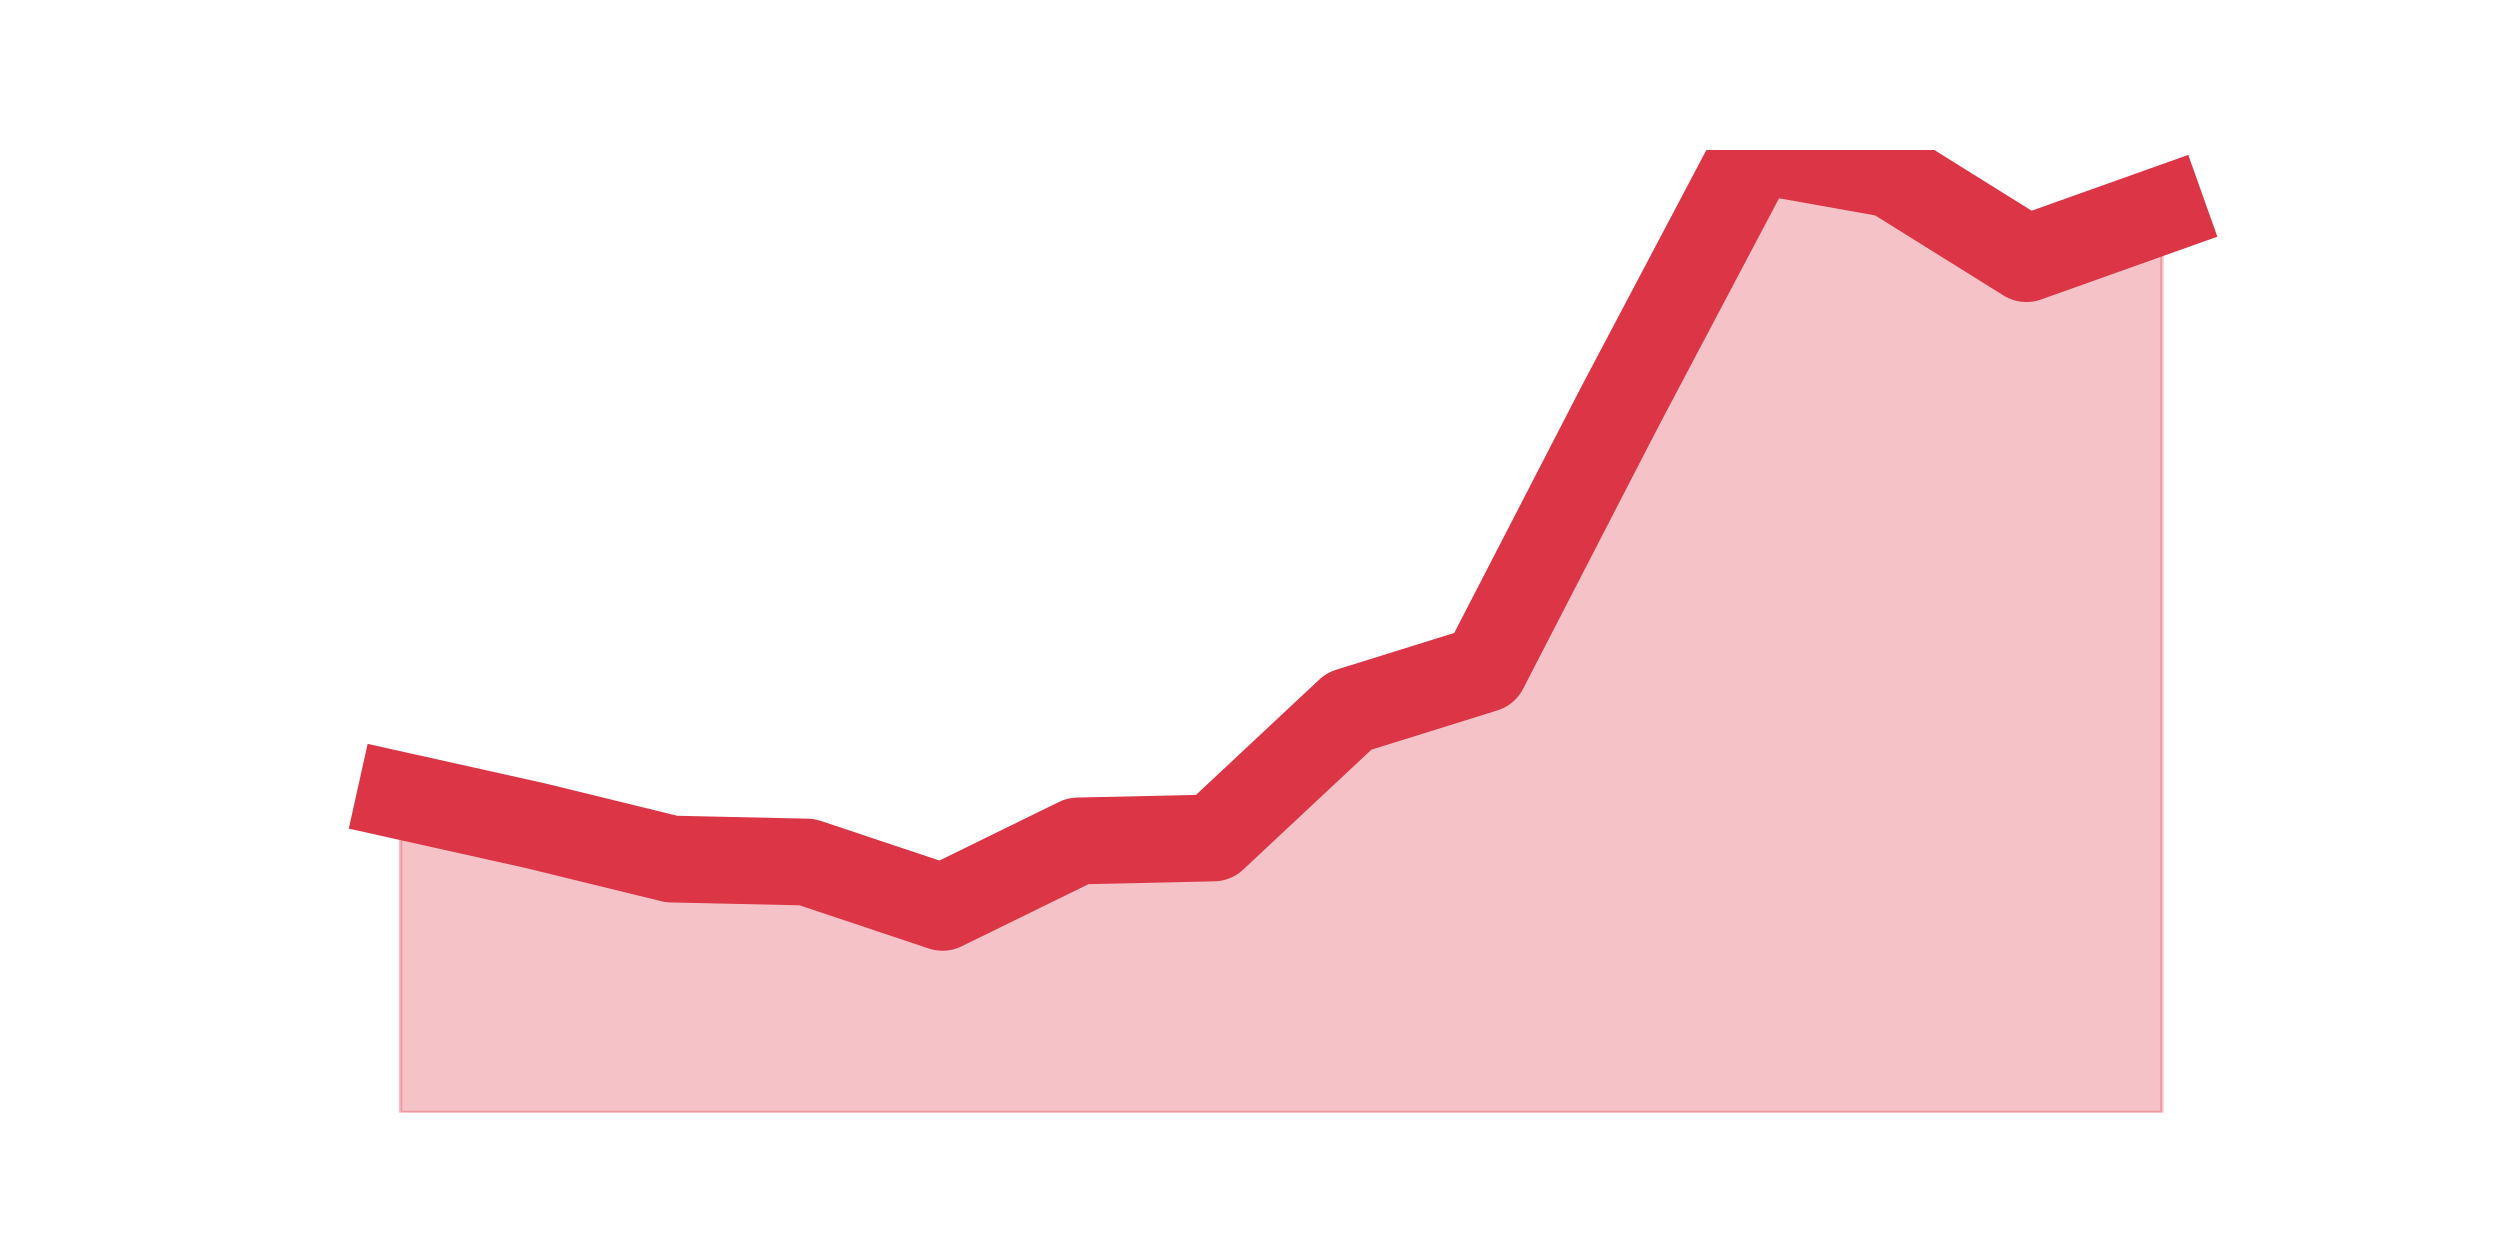 <?xml version="1.0" encoding="utf-8" standalone="no"?>
<!DOCTYPE svg PUBLIC "-//W3C//DTD SVG 1.1//EN"
  "http://www.w3.org/Graphics/SVG/1.1/DTD/svg11.dtd">
<svg height="360pt" version="1.1" viewBox="0 0 720 360" width="720pt" xmlns="http://www.w3.org/2000/svg" xmlns:xlink="http://www.w3.org/1999/xlink">
 <defs>
  <style type="text/css">*{stroke-linecap:butt;stroke-linejoin:round;}</style>
 </defs>
 <g id="figure_1">
  <g id="patch_1">
   <path d="M 0 360 
L 720 360 
L 720 0 
L 0 0 
z
" style="fill:none;"/>
  </g>
  <g id="axes_1">
   <g id="matplotlib.axis_1"/>
   <g id="matplotlib.axis_2"/>
   <g id="PolyCollection_1">
    <defs>
     <path d="M 115.364 -130.841 
L 115.364 -39.6 
L 154.385 -39.6 
L 193.406 -39.6 
L 232.427 -39.6 
L 271.448 -39.6 
L 310.469 -39.6 
L 349.49 -39.6 
L 388.51 -39.6 
L 427.531 -39.6 
L 466.552 -39.6 
L 505.573 -39.6 
L 544.594 -39.6 
L 583.615 -39.6 
L 622.636 -39.6 
L 622.636 -299.421 
L 622.636 -299.421 
L 583.615 -285.517 
L 544.594 -309.848 
L 505.573 -316.8 
L 466.552 -242.938 
L 427.531 -167.338 
L 388.51 -155.172 
L 349.49 -118.676 
L 310.469 -117.807 
L 271.448 -98.69 
L 232.427 -111.724 
L 193.406 -112.593 
L 154.385 -122.152 
L 115.364 -130.841 
z
" id="m4fbd69f7f5" style="stroke:#dc3545;stroke-opacity:0.3;"/>
    </defs>
    <g clip-path="url(#p50853cc8fb)">
     <use style="fill:#dc3545;fill-opacity:0.3;stroke:#dc3545;stroke-opacity:0.3;" x="0" xlink:href="#m4fbd69f7f5" y="360"/>
    </g>
   </g>
   <g id="line2d_1">
    <path clip-path="url(#p50853cc8fb)" d="M 115.364 229.159 
L 154.385 237.848 
L 193.406 247.407 
L 232.427 248.276 
L 271.448 261.31 
L 310.469 242.193 
L 349.49 241.324 
L 388.51 204.828 
L 427.531 192.662 
L 466.552 117.062 
L 505.573 43.2 
L 544.594 50.152 
L 583.615 74.483 
L 622.636 60.579 
" style="fill:none;stroke:#dc3545;stroke-linecap:square;stroke-width:25;"/>
   </g>
  </g>
 </g>
 <defs>
  <clipPath id="p50853cc8fb">
   <rect height="277.2" width="558" x="90" y="43.2"/>
  </clipPath>
 </defs>
</svg>
